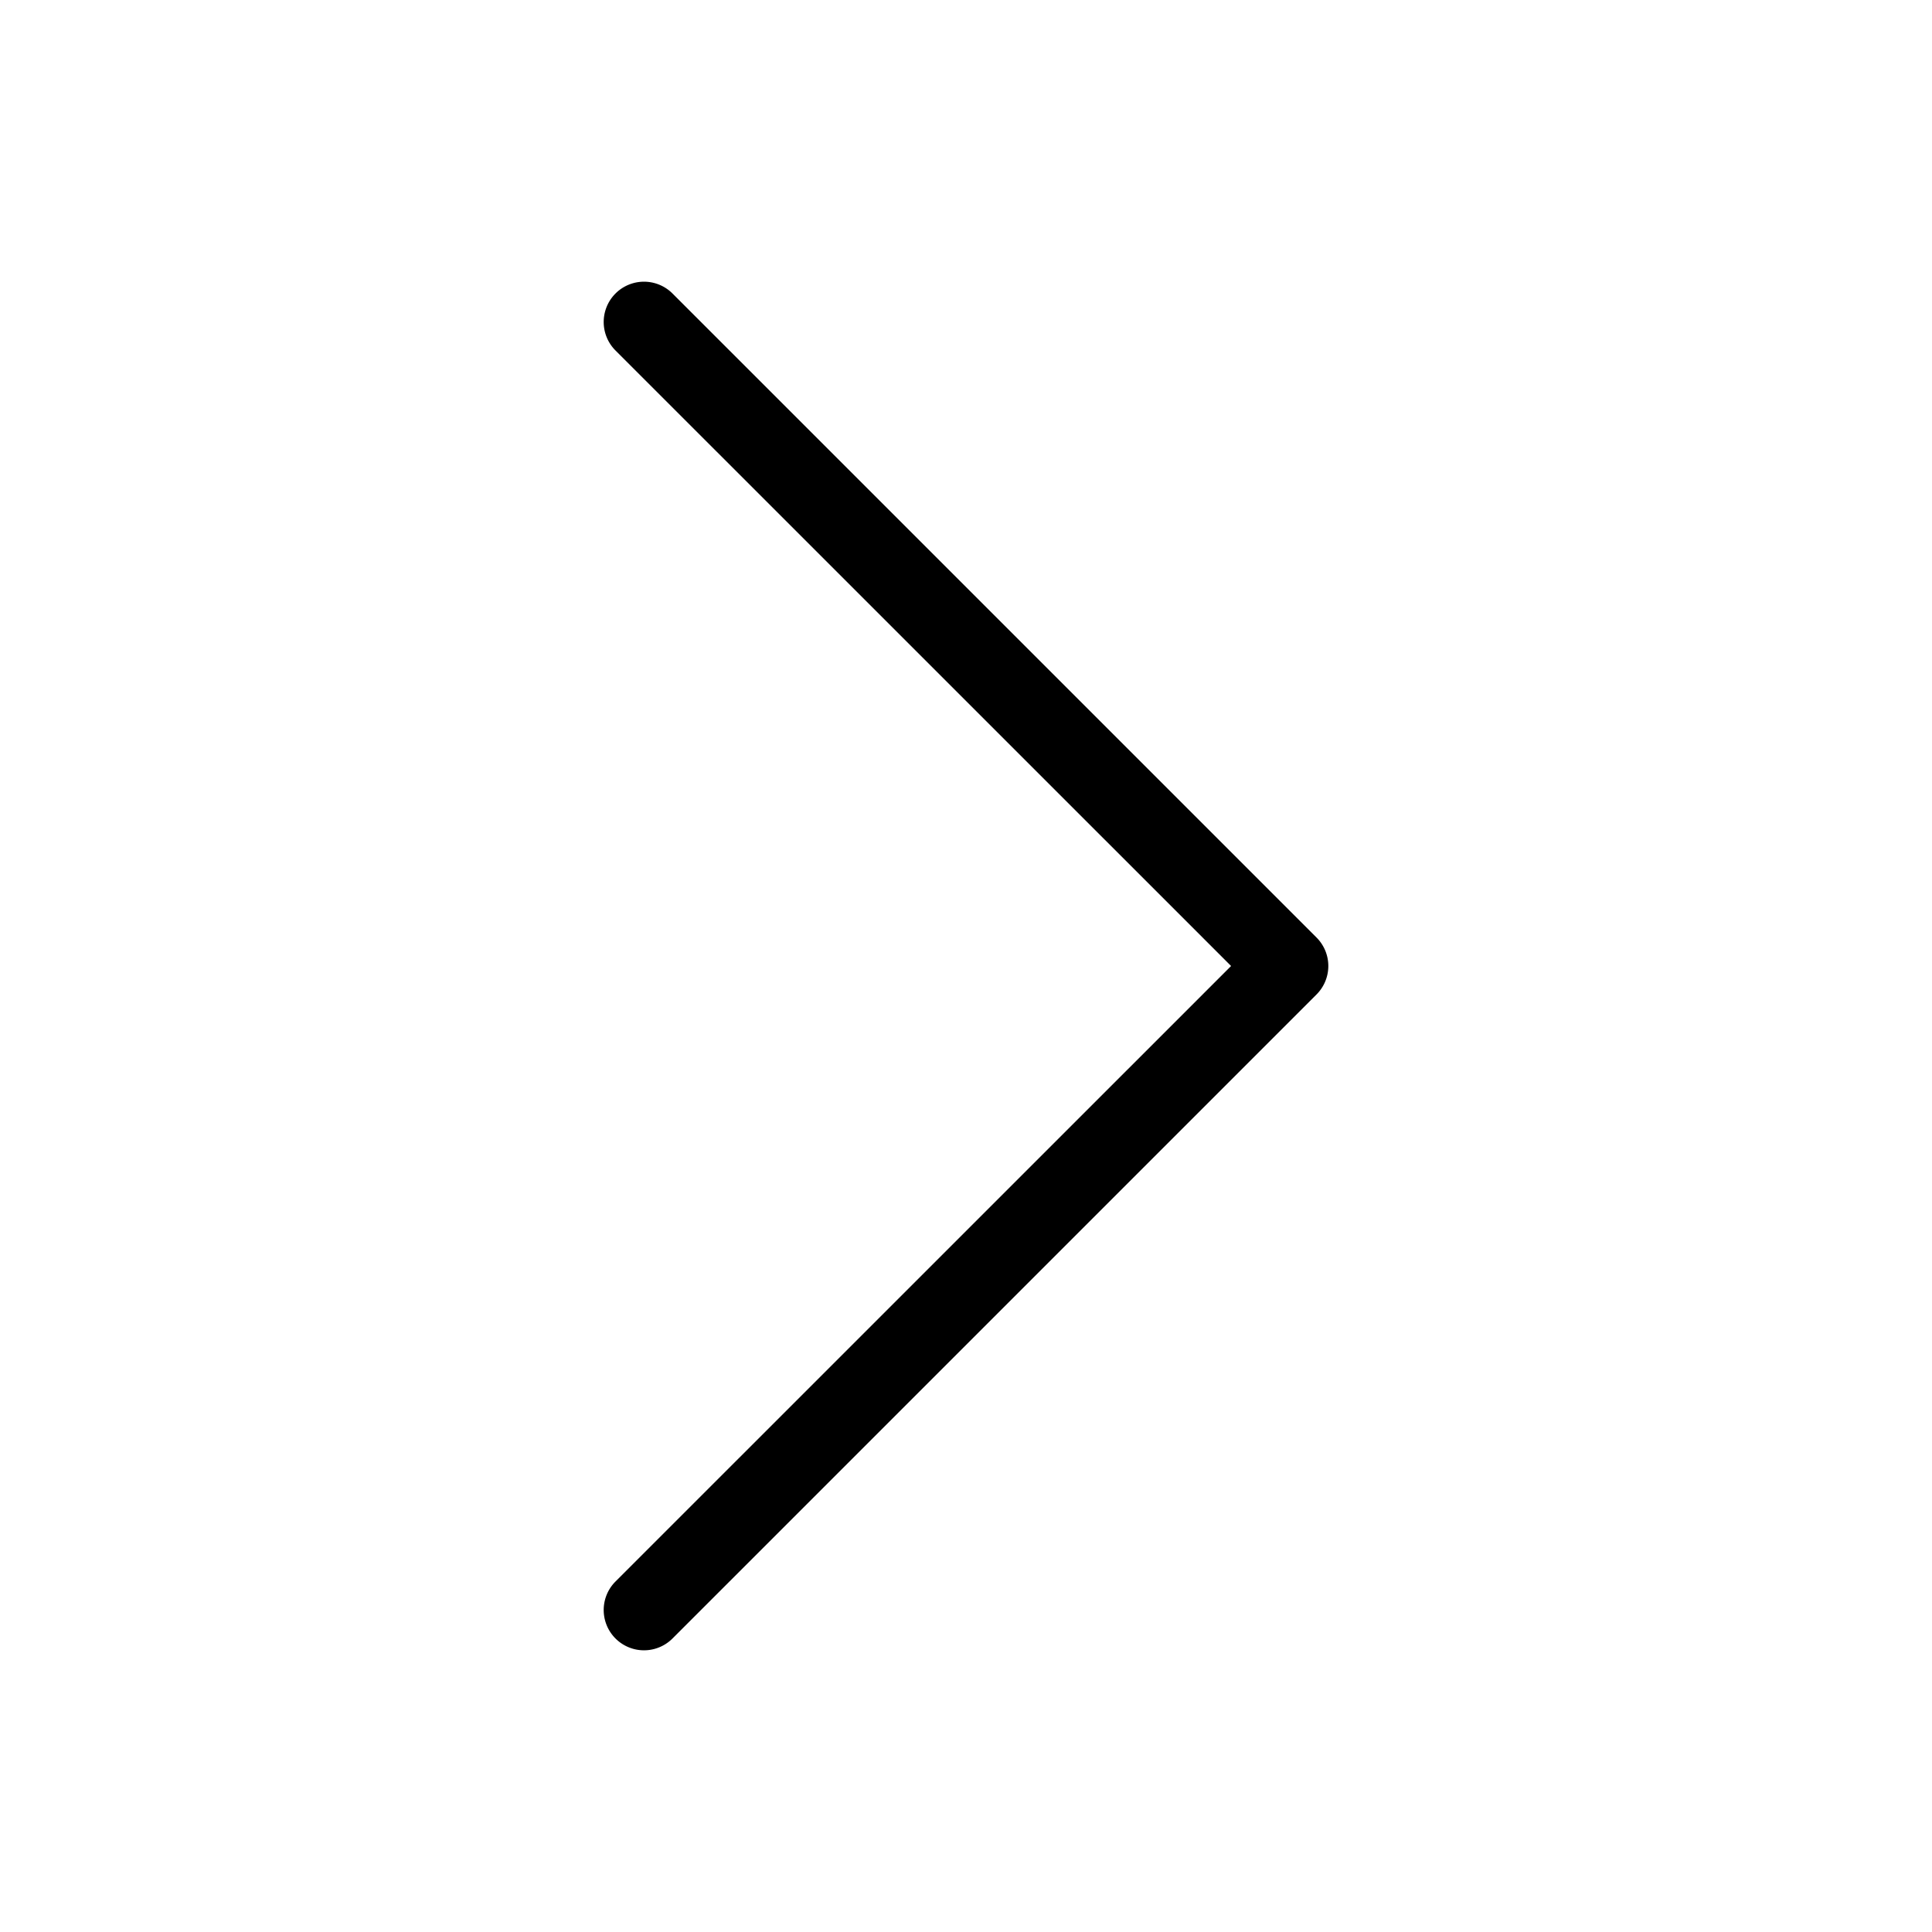 <svg xmlns="http://www.w3.org/2000/svg" id="icon_arrow_next_24px" width="24" height="24" viewBox="0 0 24 24">
    <path id="패스_45" d="M0 0h24v24H0z" fill="none"/>
    <g id="그룹_647" transform="translate(-191 -412)">
        <path id="사각형_16754" d="M0 0H24V24H0z" fill="none" transform="translate(191 412)"/>
        <path id="패스_196" d="M207.354 423.646l-8-8a.5.5 0 0 0-.708.708l7.647 7.646-7.647 7.646a.5.5 0 0 0 .708.708l8-8a.5.5 0 0 0 0-.708z"/>
    </g>
</svg>
